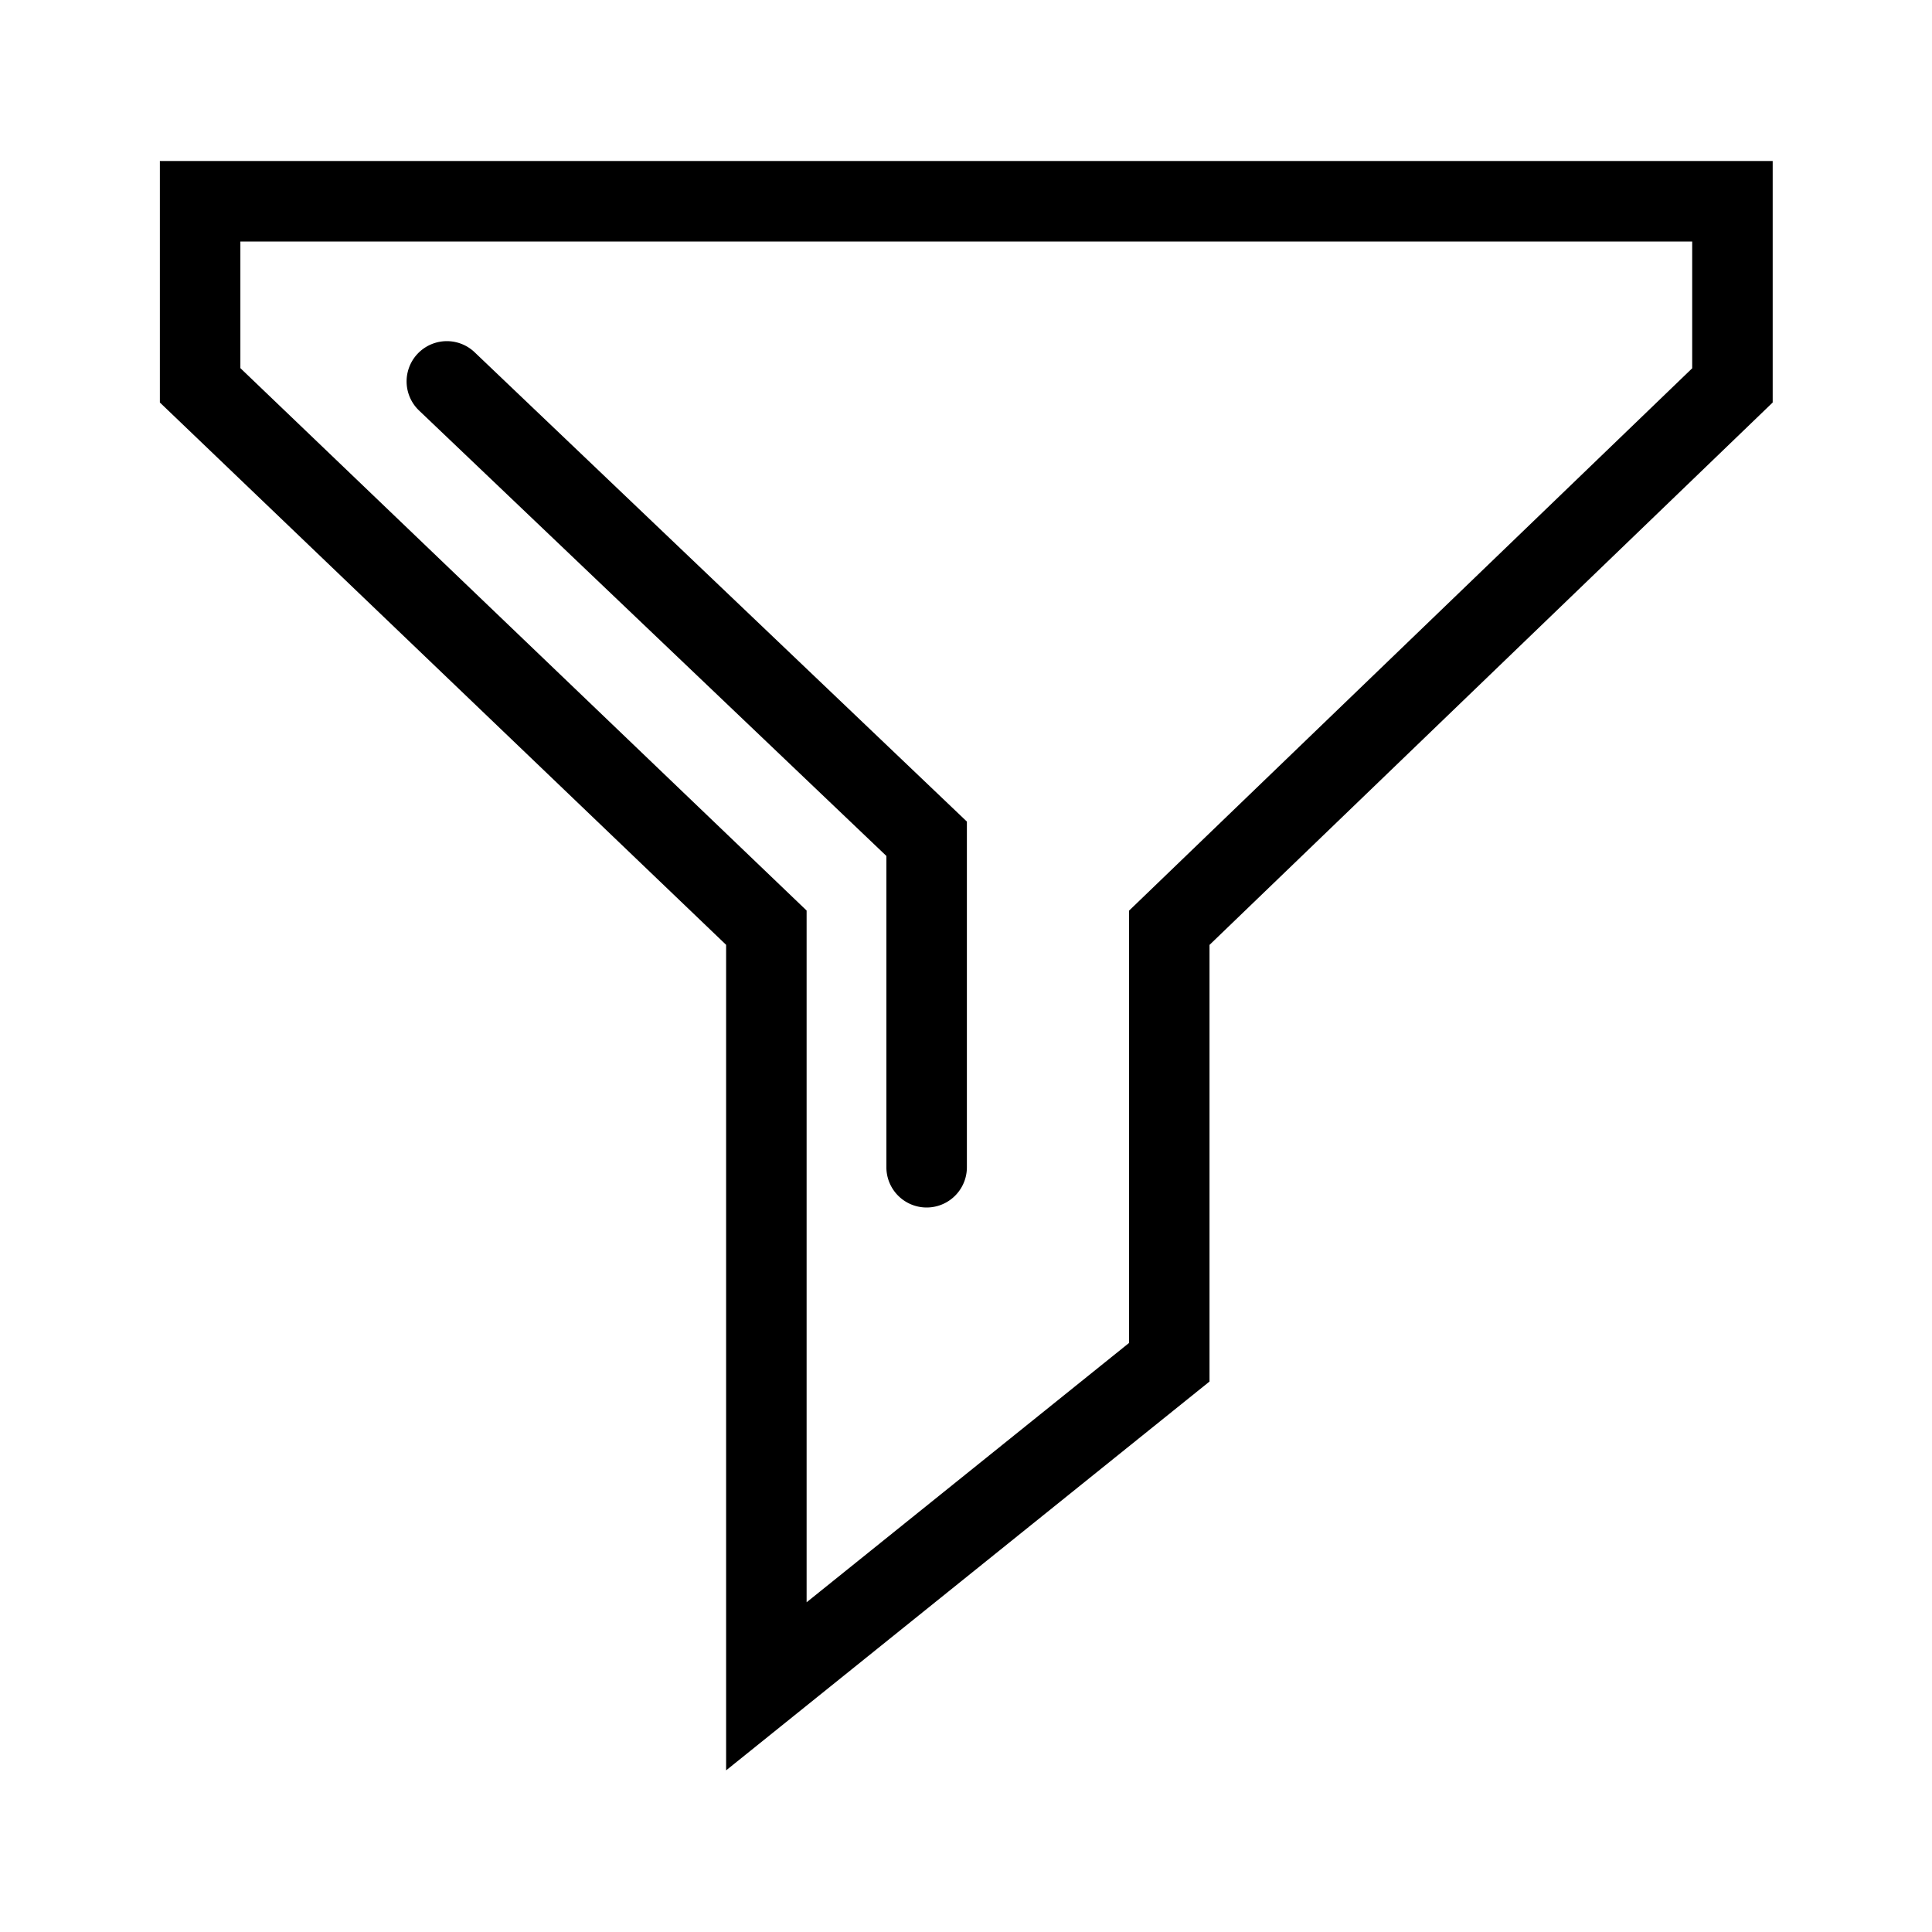 <?xml version="1.0" standalone="no"?><!DOCTYPE svg PUBLIC "-//W3C//DTD SVG 1.1//EN" "http://www.w3.org/Graphics/SVG/1.1/DTD/svg11.dtd"><svg t="1629363598650" class="icon" viewBox="0 0 1024 1024" version="1.1" xmlns="http://www.w3.org/2000/svg" p-id="1003" xmlns:xlink="http://www.w3.org/1999/xlink" width="200" height="200"><defs><style type="text/css"></style></defs><path d="M641.067 500.821v231.424l-256.213 206.08V500.779L84.736 213.333V85.333h854.827v128l-298.496 287.488z m-42.667 210.987v-229.12l298.496-287.488V128H127.403v67.115l300.117 287.488v366.635l170.88-137.429zM469.803 618.667v-164.992L222.123 217.6a21.333 21.333 0 1 1 29.44-30.891l260.907 248.747V618.667a21.333 21.333 0 1 1-42.667 0z" p-id="1004"></path></svg>